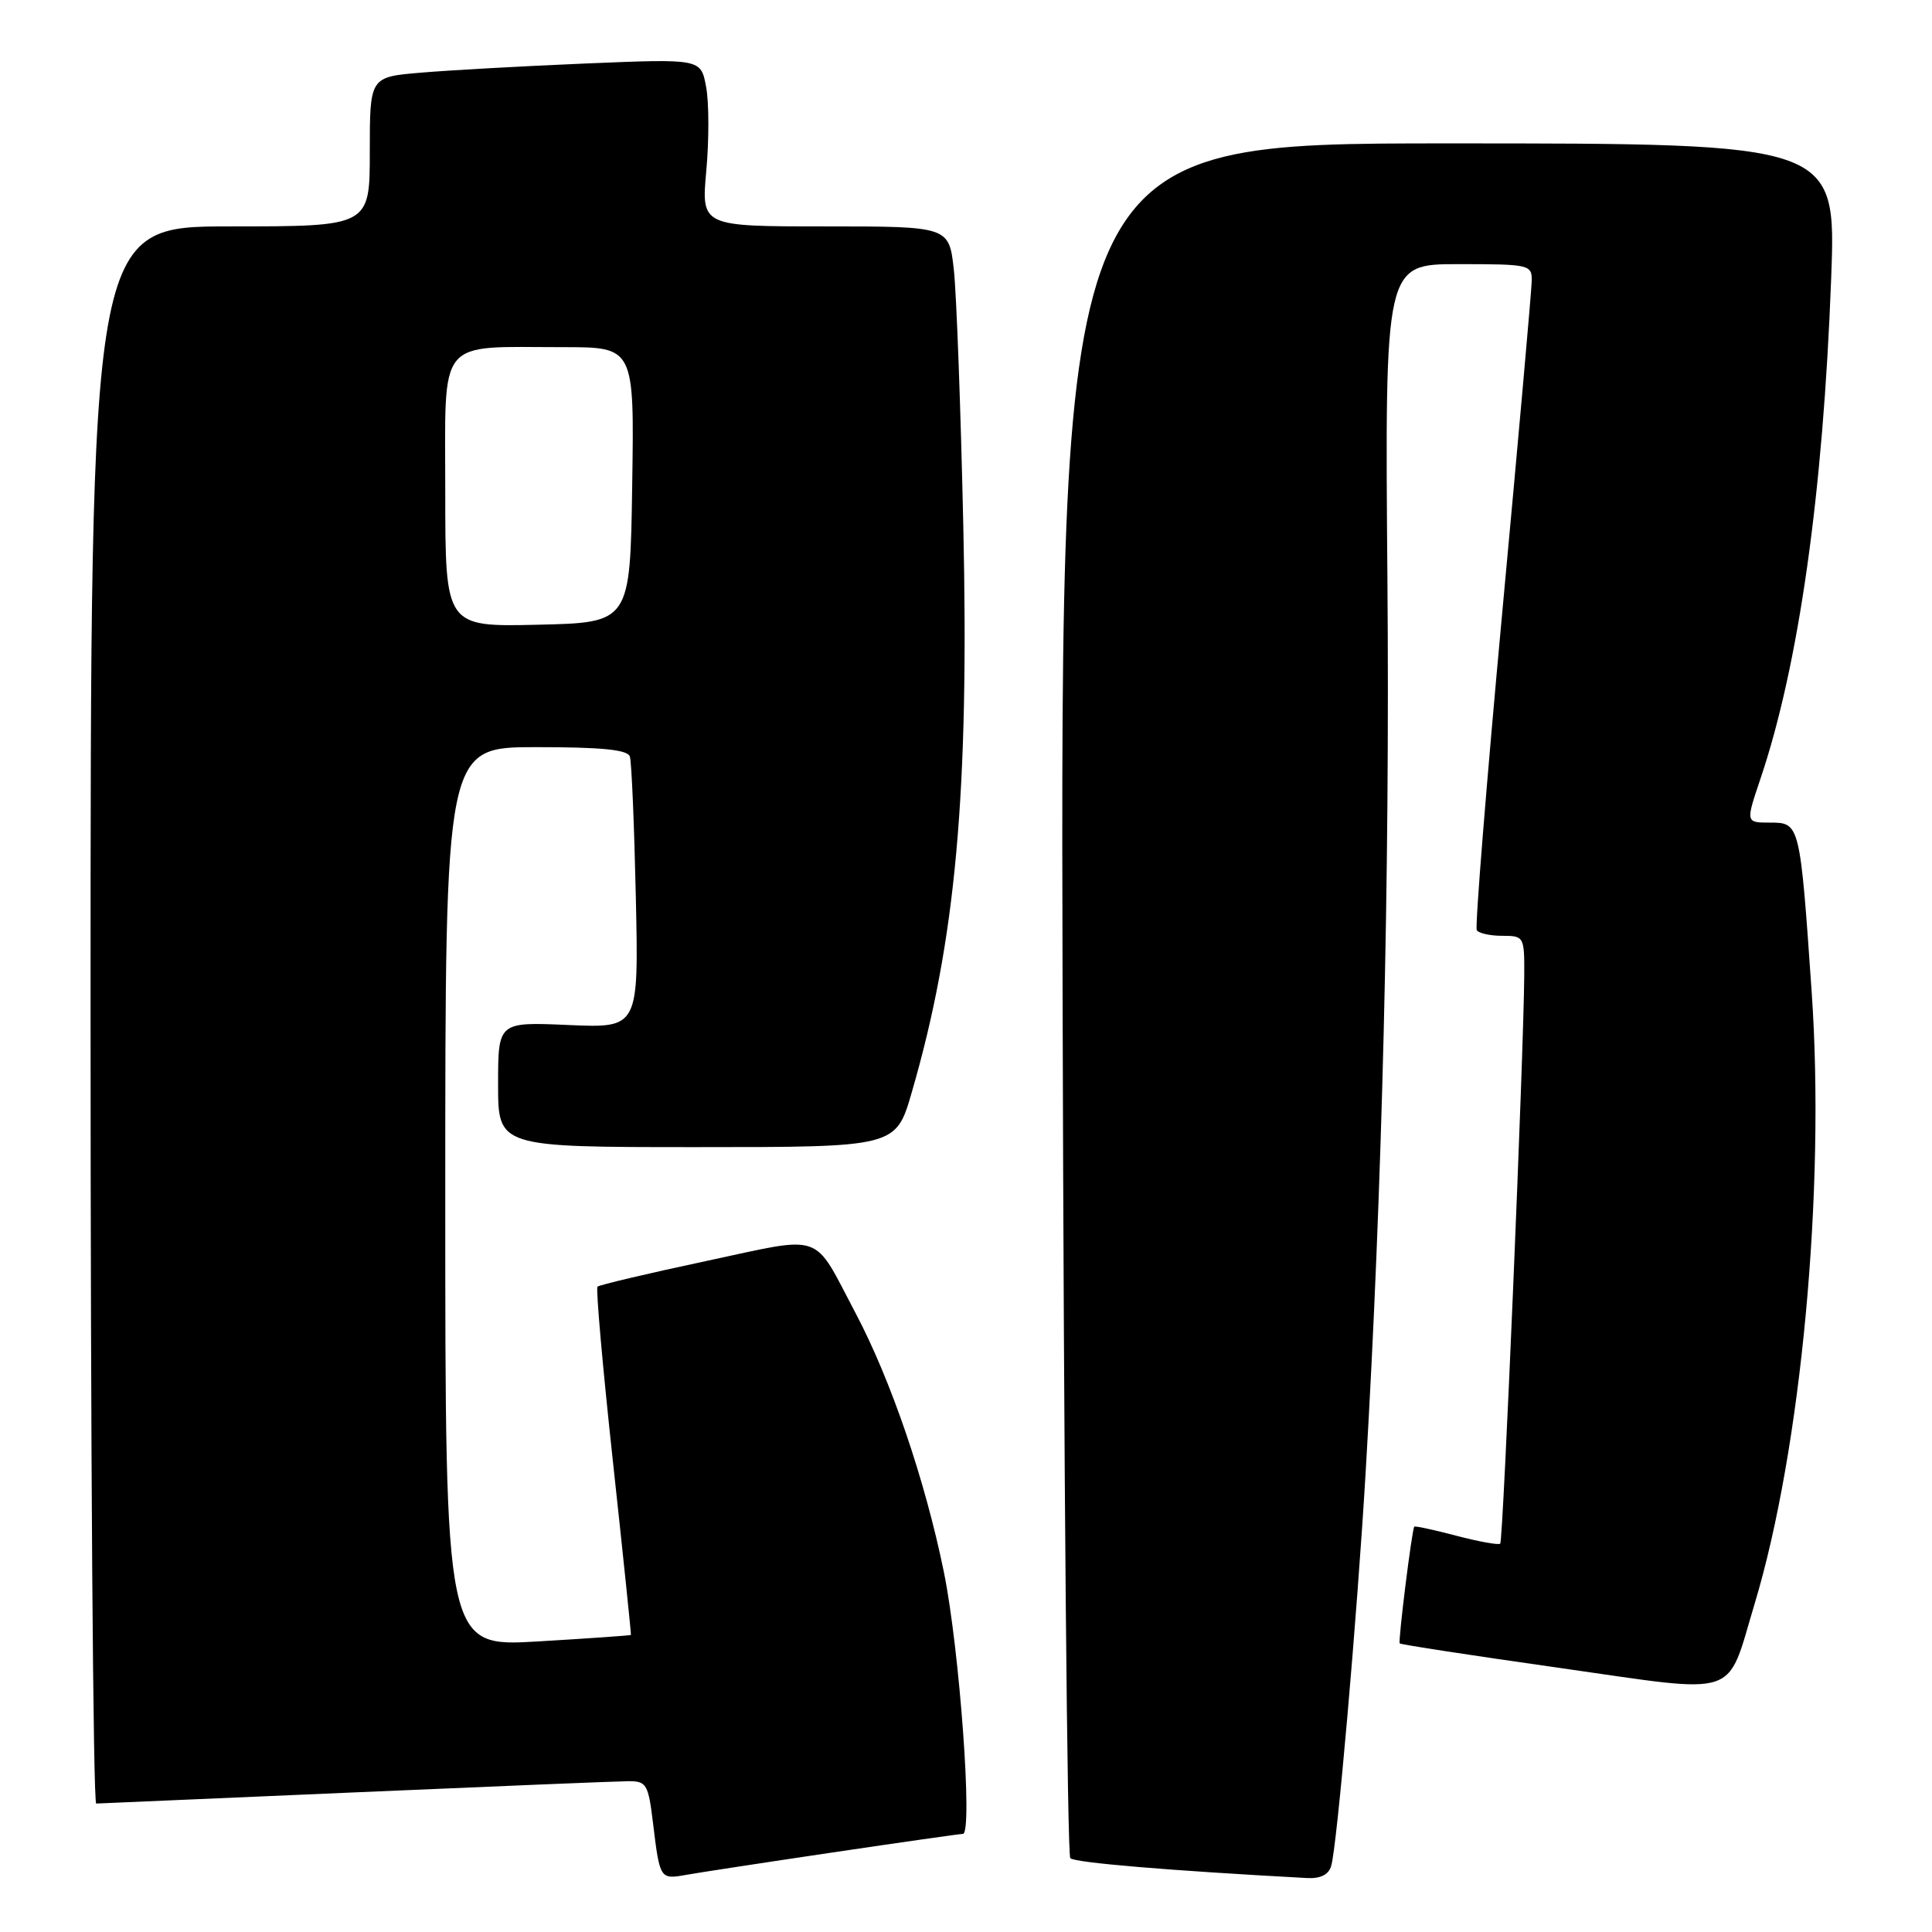 <?xml version="1.0" encoding="UTF-8" standalone="no"?>
<!DOCTYPE svg PUBLIC "-//W3C//DTD SVG 1.1//EN" "http://www.w3.org/Graphics/SVG/1.1/DTD/svg11.dtd" >
<svg xmlns="http://www.w3.org/2000/svg" xmlns:xlink="http://www.w3.org/1999/xlink" version="1.1" viewBox="0 0 256 256">
 <g >
 <path fill="currentColor"
d=" M 110.19 245.48 C 119.36 244.12 127.20 243.00 127.59 243.00 C 128.93 243.00 127.15 218.53 125.07 208.31 C 122.58 196.13 118.07 182.90 113.37 174.00 C 107.60 163.08 109.42 163.71 93.49 167.11 C 85.85 168.74 79.41 170.26 79.17 170.49 C 78.94 170.73 79.86 181.17 81.22 193.71 C 82.58 206.24 83.65 216.56 83.60 216.64 C 83.54 216.71 77.99 217.10 71.25 217.50 C 59.00 218.22 59.00 218.22 59.00 158.61 C 59.00 99.00 59.00 99.00 71.03 99.00 C 79.78 99.00 83.17 99.34 83.46 100.25 C 83.69 100.94 84.04 109.31 84.25 118.86 C 84.63 136.22 84.63 136.22 75.32 135.82 C 66.00 135.41 66.00 135.41 66.00 143.70 C 66.00 152.00 66.00 152.00 92.35 152.00 C 118.71 152.00 118.71 152.00 120.81 144.75 C 126.65 124.65 128.43 105.07 127.64 69.57 C 127.30 54.13 126.74 38.91 126.39 35.75 C 125.75 30.00 125.75 30.00 109.33 30.00 C 92.92 30.00 92.92 30.00 93.59 22.60 C 93.96 18.52 93.95 13.52 93.56 11.49 C 92.87 7.78 92.87 7.78 77.68 8.41 C 69.33 8.76 59.46 9.31 55.75 9.63 C 49.00 10.20 49.00 10.20 49.00 20.10 C 49.00 30.00 49.00 30.00 30.50 30.00 C 12.00 30.00 12.00 30.00 12.00 134.50 C 12.00 191.97 12.34 238.99 12.75 238.98 C 13.16 238.97 28.57 238.30 47.00 237.50 C 65.43 236.70 81.71 236.03 83.18 236.02 C 85.69 236.00 85.90 236.35 86.55 241.75 C 87.42 248.93 87.49 249.04 90.79 248.45 C 92.28 248.18 101.01 246.84 110.19 245.48 Z  M 176.39 247.25 C 177.16 244.71 179.83 214.17 180.96 195.00 C 183.16 157.76 184.17 116.17 183.84 76.75 C 183.50 35.00 183.50 35.00 193.25 35.00 C 202.71 35.00 203.00 35.07 202.96 37.25 C 202.94 38.49 201.19 58.17 199.07 81.00 C 196.96 103.83 195.43 122.84 195.68 123.25 C 195.92 123.66 197.44 124.00 199.06 124.00 C 201.94 124.00 202.00 124.10 201.97 129.25 C 201.91 139.37 199.18 204.16 198.79 204.54 C 198.58 204.75 195.97 204.28 193.00 203.50 C 190.03 202.72 187.51 202.17 187.40 202.29 C 187.09 202.64 185.24 217.48 185.47 217.76 C 185.59 217.91 195.10 219.37 206.60 221.00 C 230.91 224.46 228.67 225.20 232.50 212.50 C 238.67 192.01 241.87 157.74 240.06 131.50 C 238.51 109.06 238.49 109.00 234.54 109.00 C 231.31 109.00 231.31 109.00 233.25 103.25 C 238.35 88.17 241.57 65.37 242.64 36.89 C 243.31 19.00 243.31 19.00 191.91 19.00 C 140.50 19.00 140.50 19.00 140.80 132.25 C 140.96 194.53 141.42 245.82 141.82 246.22 C 142.42 246.82 155.01 247.87 173.18 248.85 C 174.95 248.95 176.05 248.41 176.39 247.25 Z  M 59.00 65.16 C 59.00 44.44 57.73 46.00 74.65 46.00 C 84.05 46.00 84.05 46.00 83.77 64.25 C 83.50 82.50 83.50 82.50 71.25 82.78 C 59.00 83.06 59.00 83.06 59.00 65.16 Z "/>
</g>
</svg>